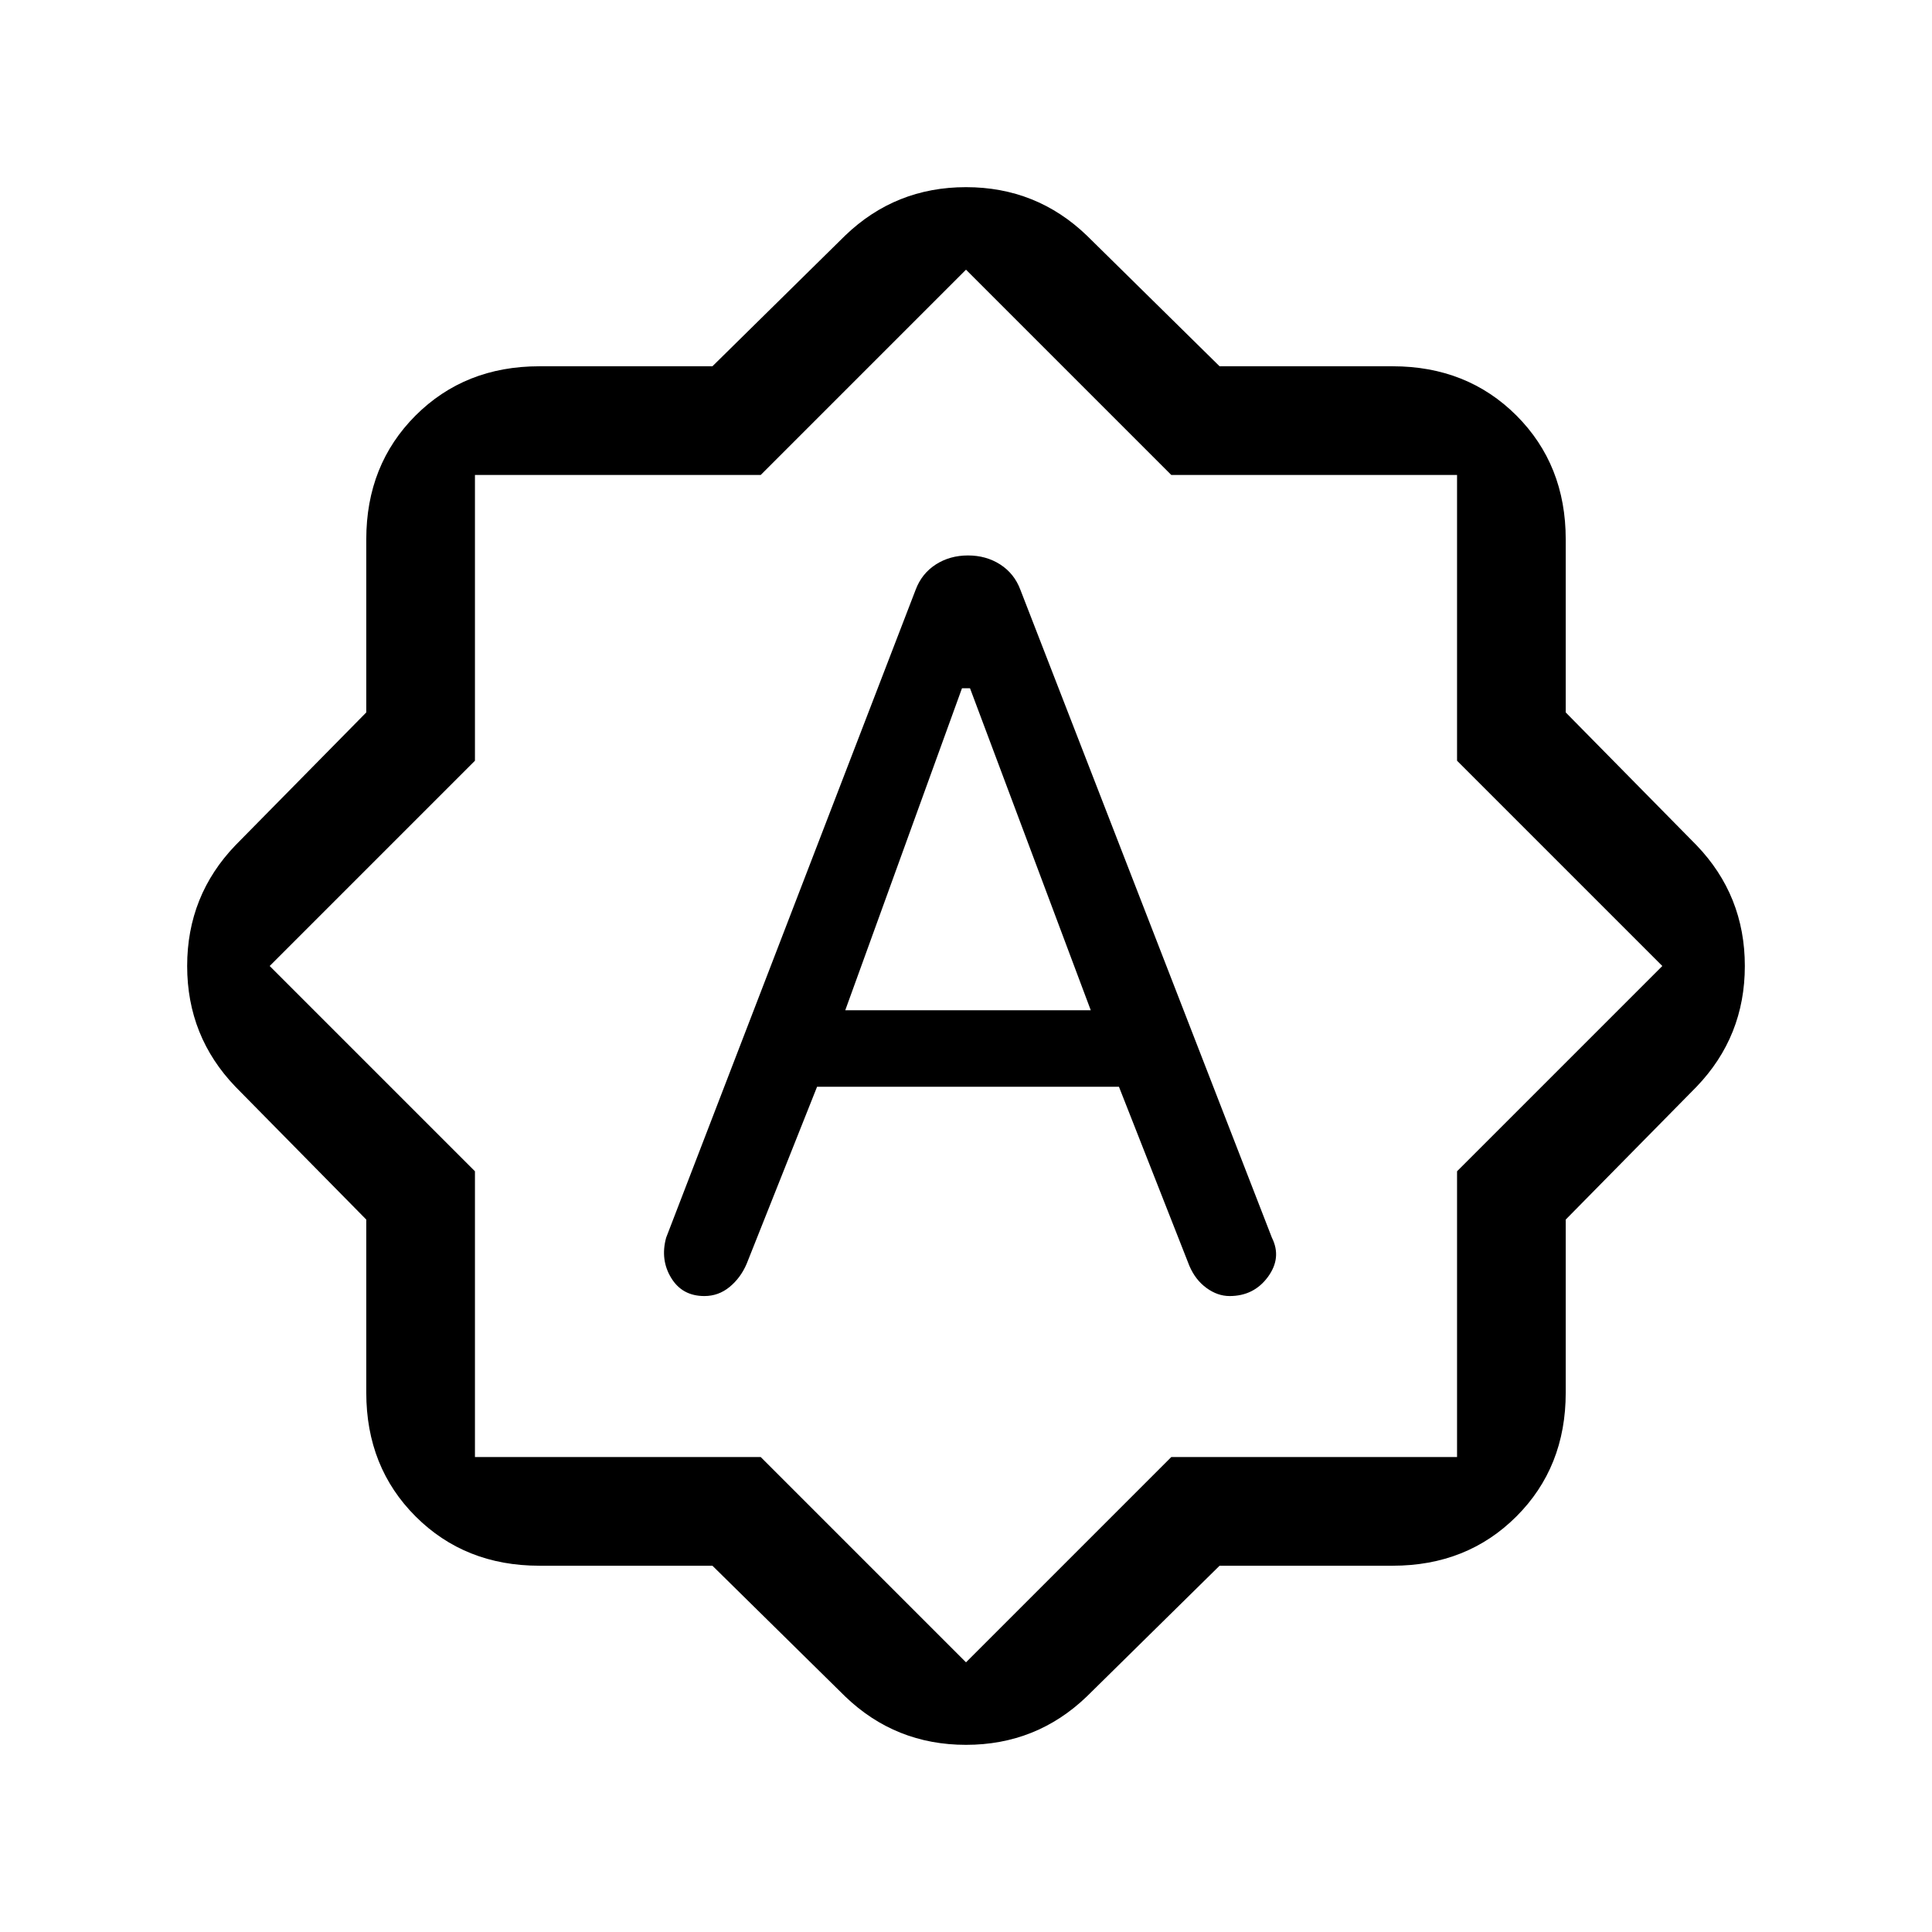<svg xmlns="http://www.w3.org/2000/svg" height="24" width="24"><path d="M11.375 7.325 8.275 15.375Q8.2 15.65 8.338 15.875Q8.475 16.1 8.75 16.1Q8.925 16.1 9.062 15.988Q9.2 15.875 9.275 15.7L10.15 13.5H13.9L14.775 15.725Q14.85 15.9 14.988 16Q15.125 16.1 15.275 16.1Q15.575 16.1 15.75 15.863Q15.925 15.625 15.8 15.375L12.675 7.325Q12.6 7.125 12.425 7.012Q12.25 6.9 12.025 6.9Q11.8 6.9 11.625 7.012Q11.45 7.125 11.375 7.325ZM10.5 12.55 11.95 8.55H12.05L13.55 12.55ZM8.85 19.45H6.7Q5.775 19.45 5.162 18.837Q4.55 18.225 4.55 17.3V15.15L2.925 13.5Q2.325 12.875 2.325 12Q2.325 11.125 2.925 10.5L4.55 8.85V6.7Q4.55 5.775 5.162 5.162Q5.775 4.55 6.7 4.55H8.85L10.5 2.925Q11.125 2.325 12 2.325Q12.875 2.325 13.5 2.925L15.15 4.55H17.3Q18.225 4.55 18.838 5.162Q19.45 5.775 19.45 6.7V8.85L21.075 10.5Q21.675 11.125 21.675 12Q21.675 12.875 21.075 13.5L19.45 15.15V17.3Q19.45 18.225 18.838 18.837Q18.225 19.45 17.3 19.45H15.15L13.5 21.075Q12.875 21.675 12 21.675Q11.125 21.675 10.5 21.075ZM12 12ZM12 20.65 14.55 18.1H18.1V14.55L20.65 12L18.1 9.45V5.9H14.55L12 3.35L9.45 5.9H5.9V9.45L3.35 12L5.9 14.55V18.1H9.45Z"/></svg>